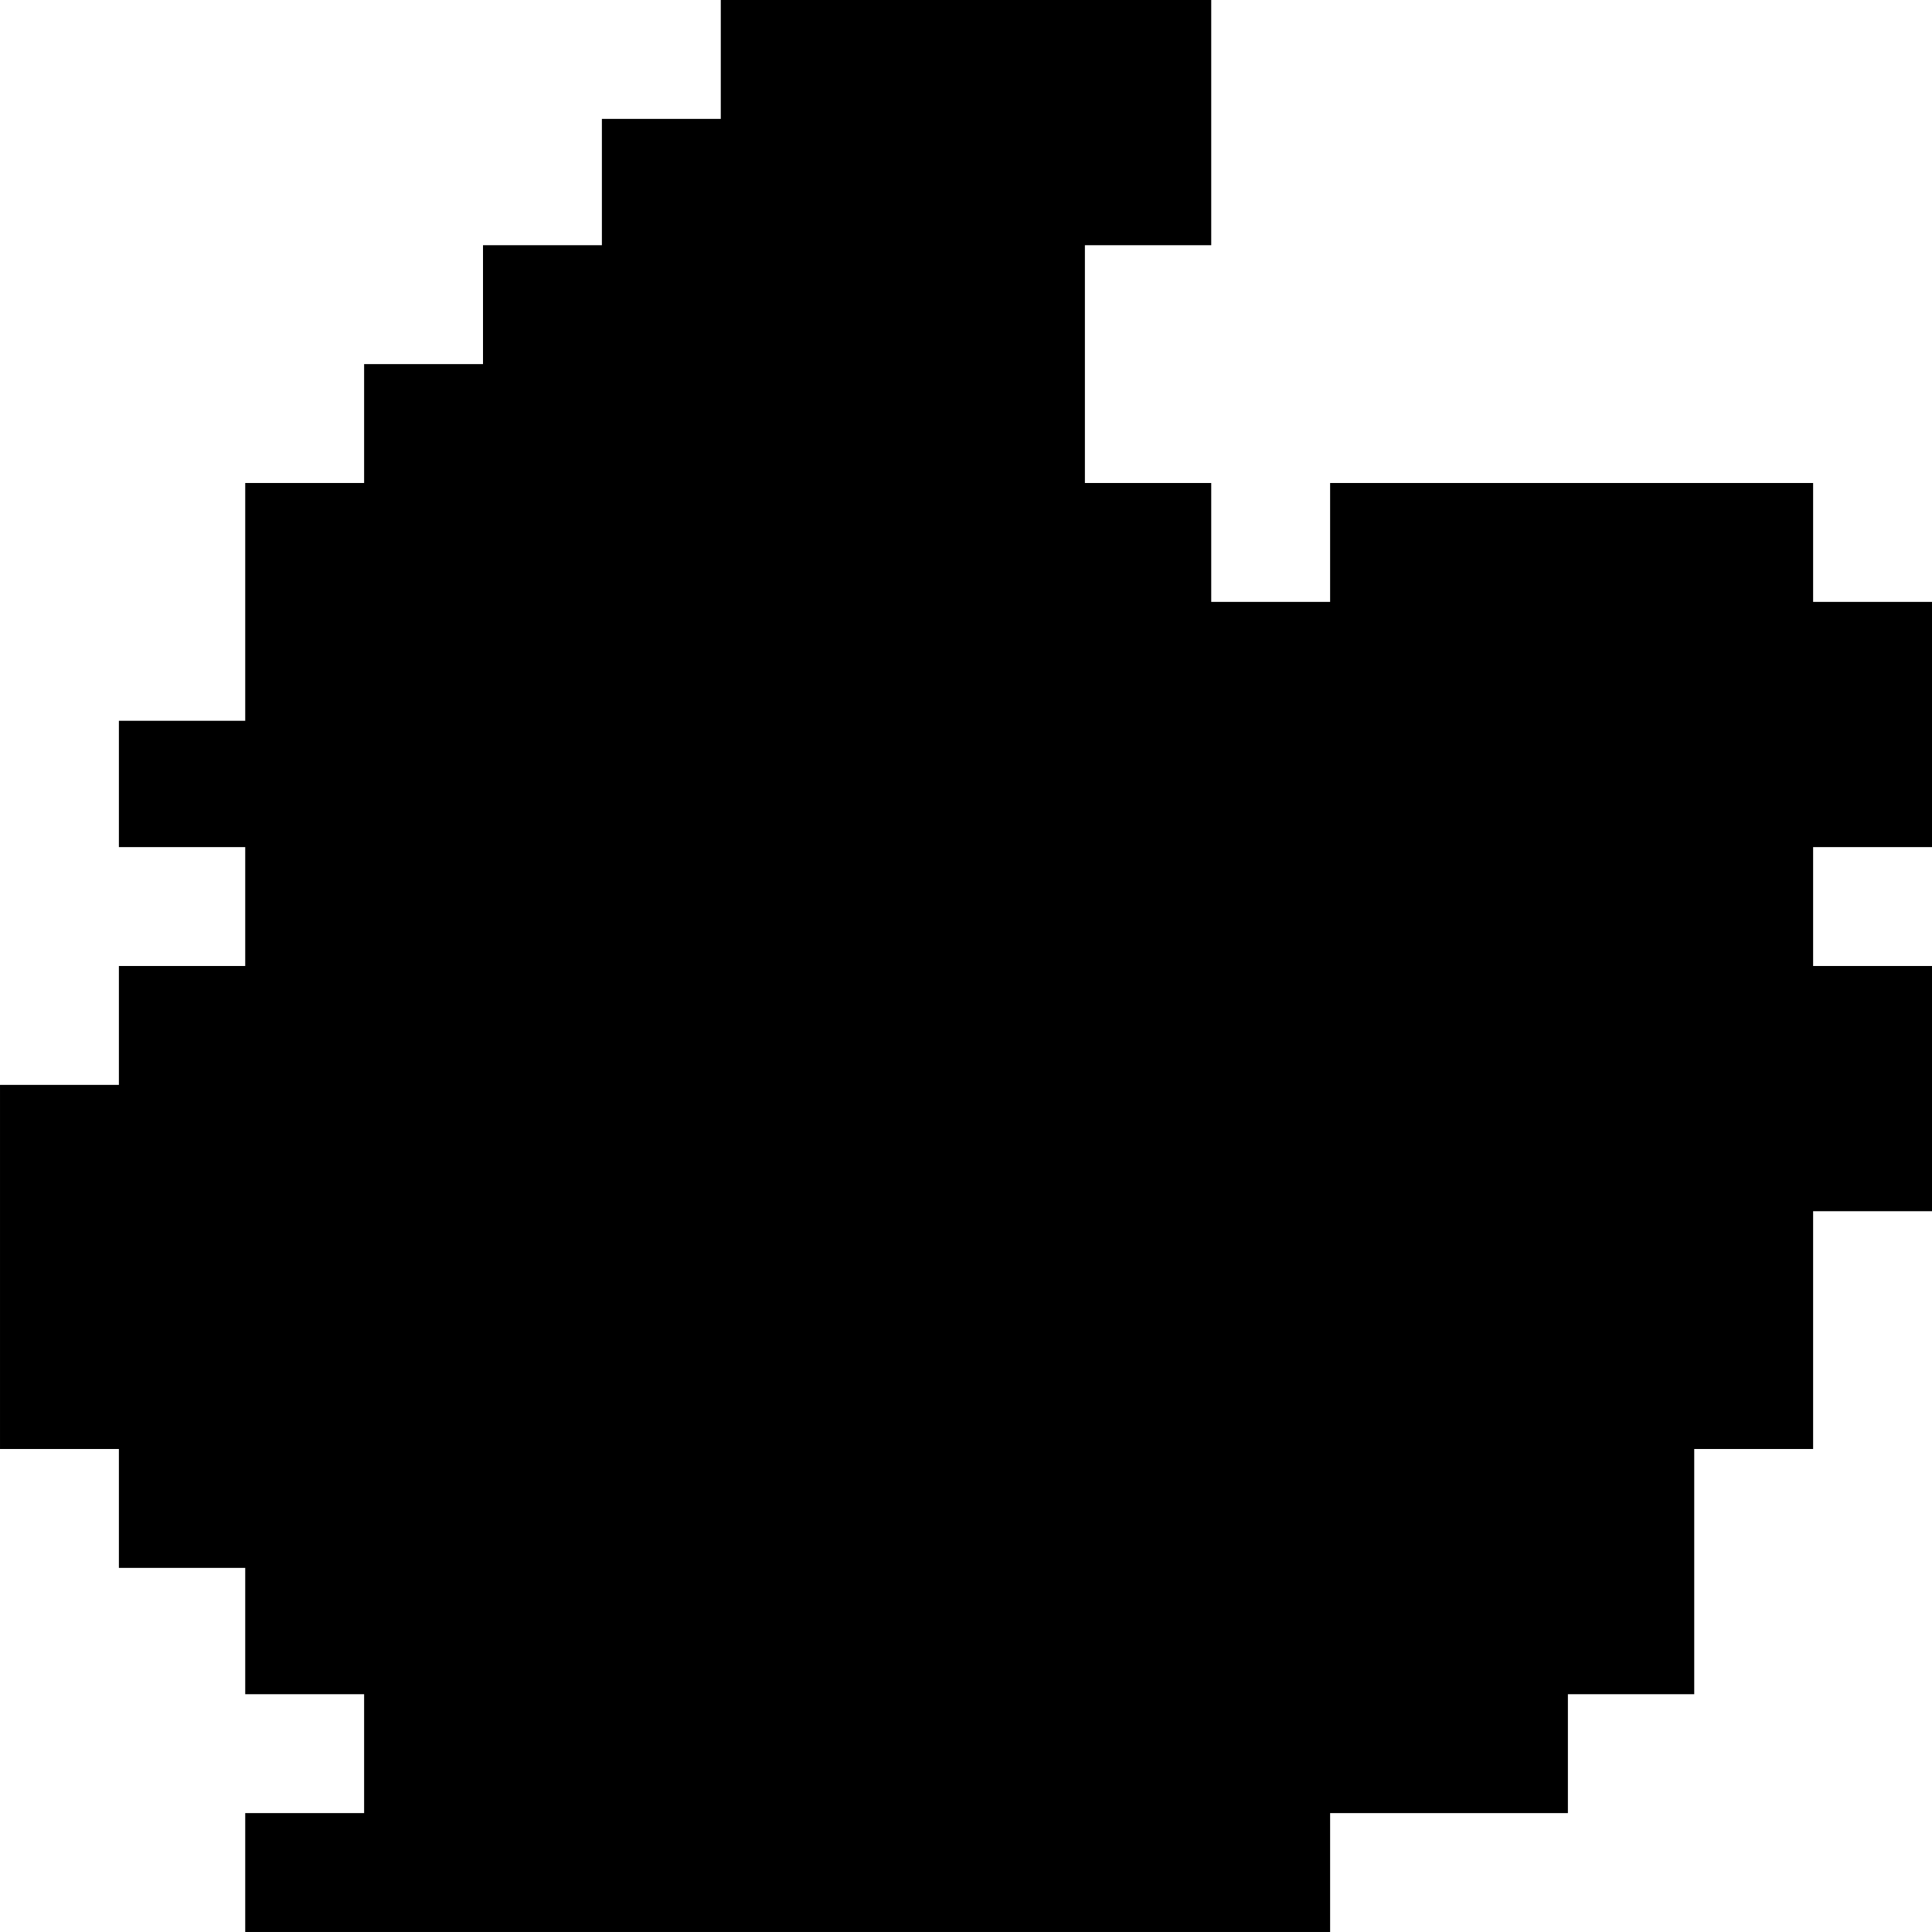 <?xml version="1.0" standalone="no"?>
<!DOCTYPE svg PUBLIC "-//W3C//DTD SVG 20010904//EN"
 "http://www.w3.org/TR/2001/REC-SVG-20010904/DTD/svg10.dtd">
<svg version="1.0" xmlns="http://www.w3.org/2000/svg"
 width="260pt" height="260pt" viewBox="0 0 260 260"
 preserveAspectRatio="xMidYMid meet">
<g transform="translate(0,260) scale(0.1,-0.1)"
fill="#000000" stroke="none">
<path d="M970 2520 l0 -80 -80 0 -80 0 0 -85 0 -85 -80 0 -80 0 0 -80 0 -80
-80 0 -80 0 0 -80 0 -80 -80 0 -80 0 0 -160 0 -160 -85 0 -85 0 0 -85 0 -85
85 0 85 0 0 -80 0 -80 -85 0 -85 0 0 -80 0 -80 -80 0 -80 0 0 -245 0 -245 80
0 80 0 0 -80 0 -80 85 0 85 0 0 -85 0 -85 80 0 80 0 0 -80 0 -80 -80 0 -80 0
0 -80 0 -80 730 0 730 0 0 80 0 80 160 0 160 0 0 80 0 80 85 0 85 0 0 165 0
165 80 0 80 0 0 160 0 160 80 0 80 0 0 165 0 165 -80 0 -80 0 0 80 0 80 80 0
80 0 0 165 0 165 -80 0 -80 0 0 80 0 80 -325 0 -325 0 0 -80 0 -80 -80 0 -80
0 0 80 0 80 -85 0 -85 0 0 160 0 160 85 0 85 0 0 165 0 165 -330 0 -330 0 0
-80z"/>
</g>
</svg>
